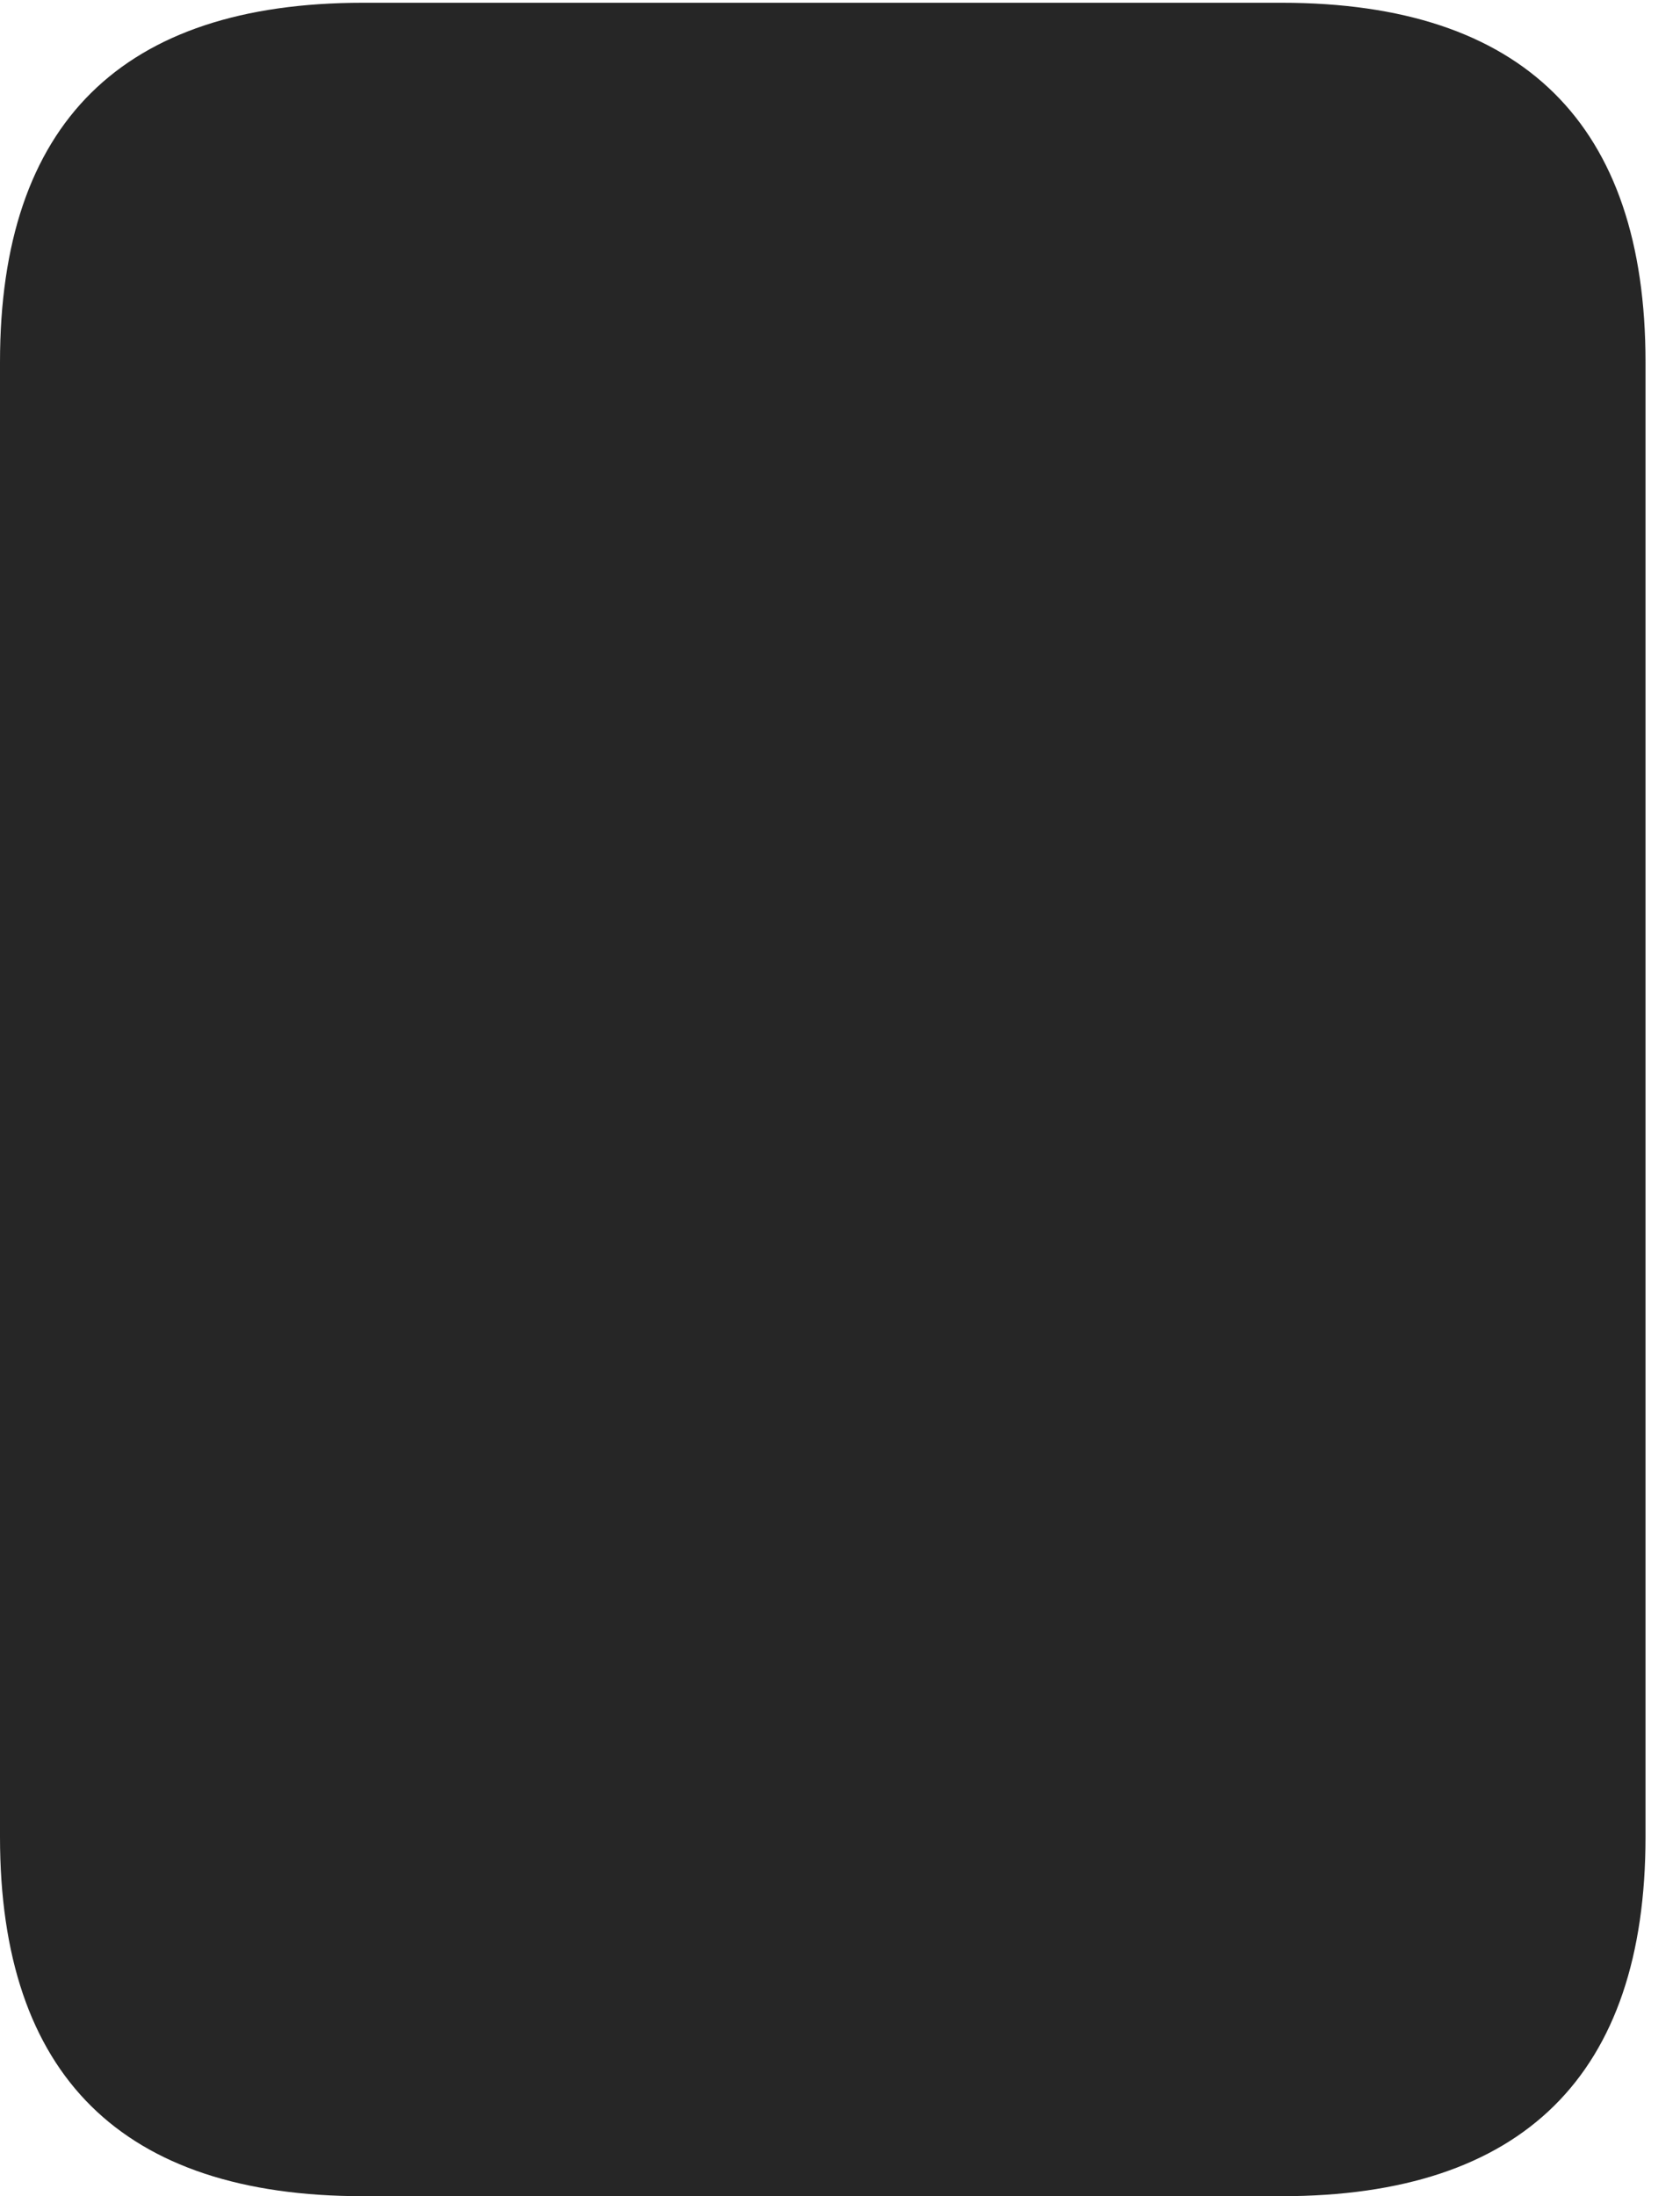 <?xml version="1.0" encoding="UTF-8"?>
<!--Generator: Apple Native CoreSVG 326-->
<!DOCTYPE svg
PUBLIC "-//W3C//DTD SVG 1.1//EN"
       "http://www.w3.org/Graphics/SVG/1.1/DTD/svg11.dtd">
<svg version="1.1" xmlns="http://www.w3.org/2000/svg" xmlns:xlink="http://www.w3.org/1999/xlink" viewBox="0 0 17.588 22.979">
 <g>
  <rect height="22.979" opacity="0" width="17.588" x="0" y="0"/>
  <path d="M3.799 22.979L13.418 22.979C15.947 22.979 17.227 21.709 17.227 19.219L17.227 3.789C17.227 1.299 15.947 0.029 13.418 0.029L3.799 0.029C1.279 0.029 0 1.289 0 3.789L0 19.219C0 21.719 1.279 22.979 3.799 22.979Z" fill="black" fill-opacity="0.85"/>
 </g>
</svg>
